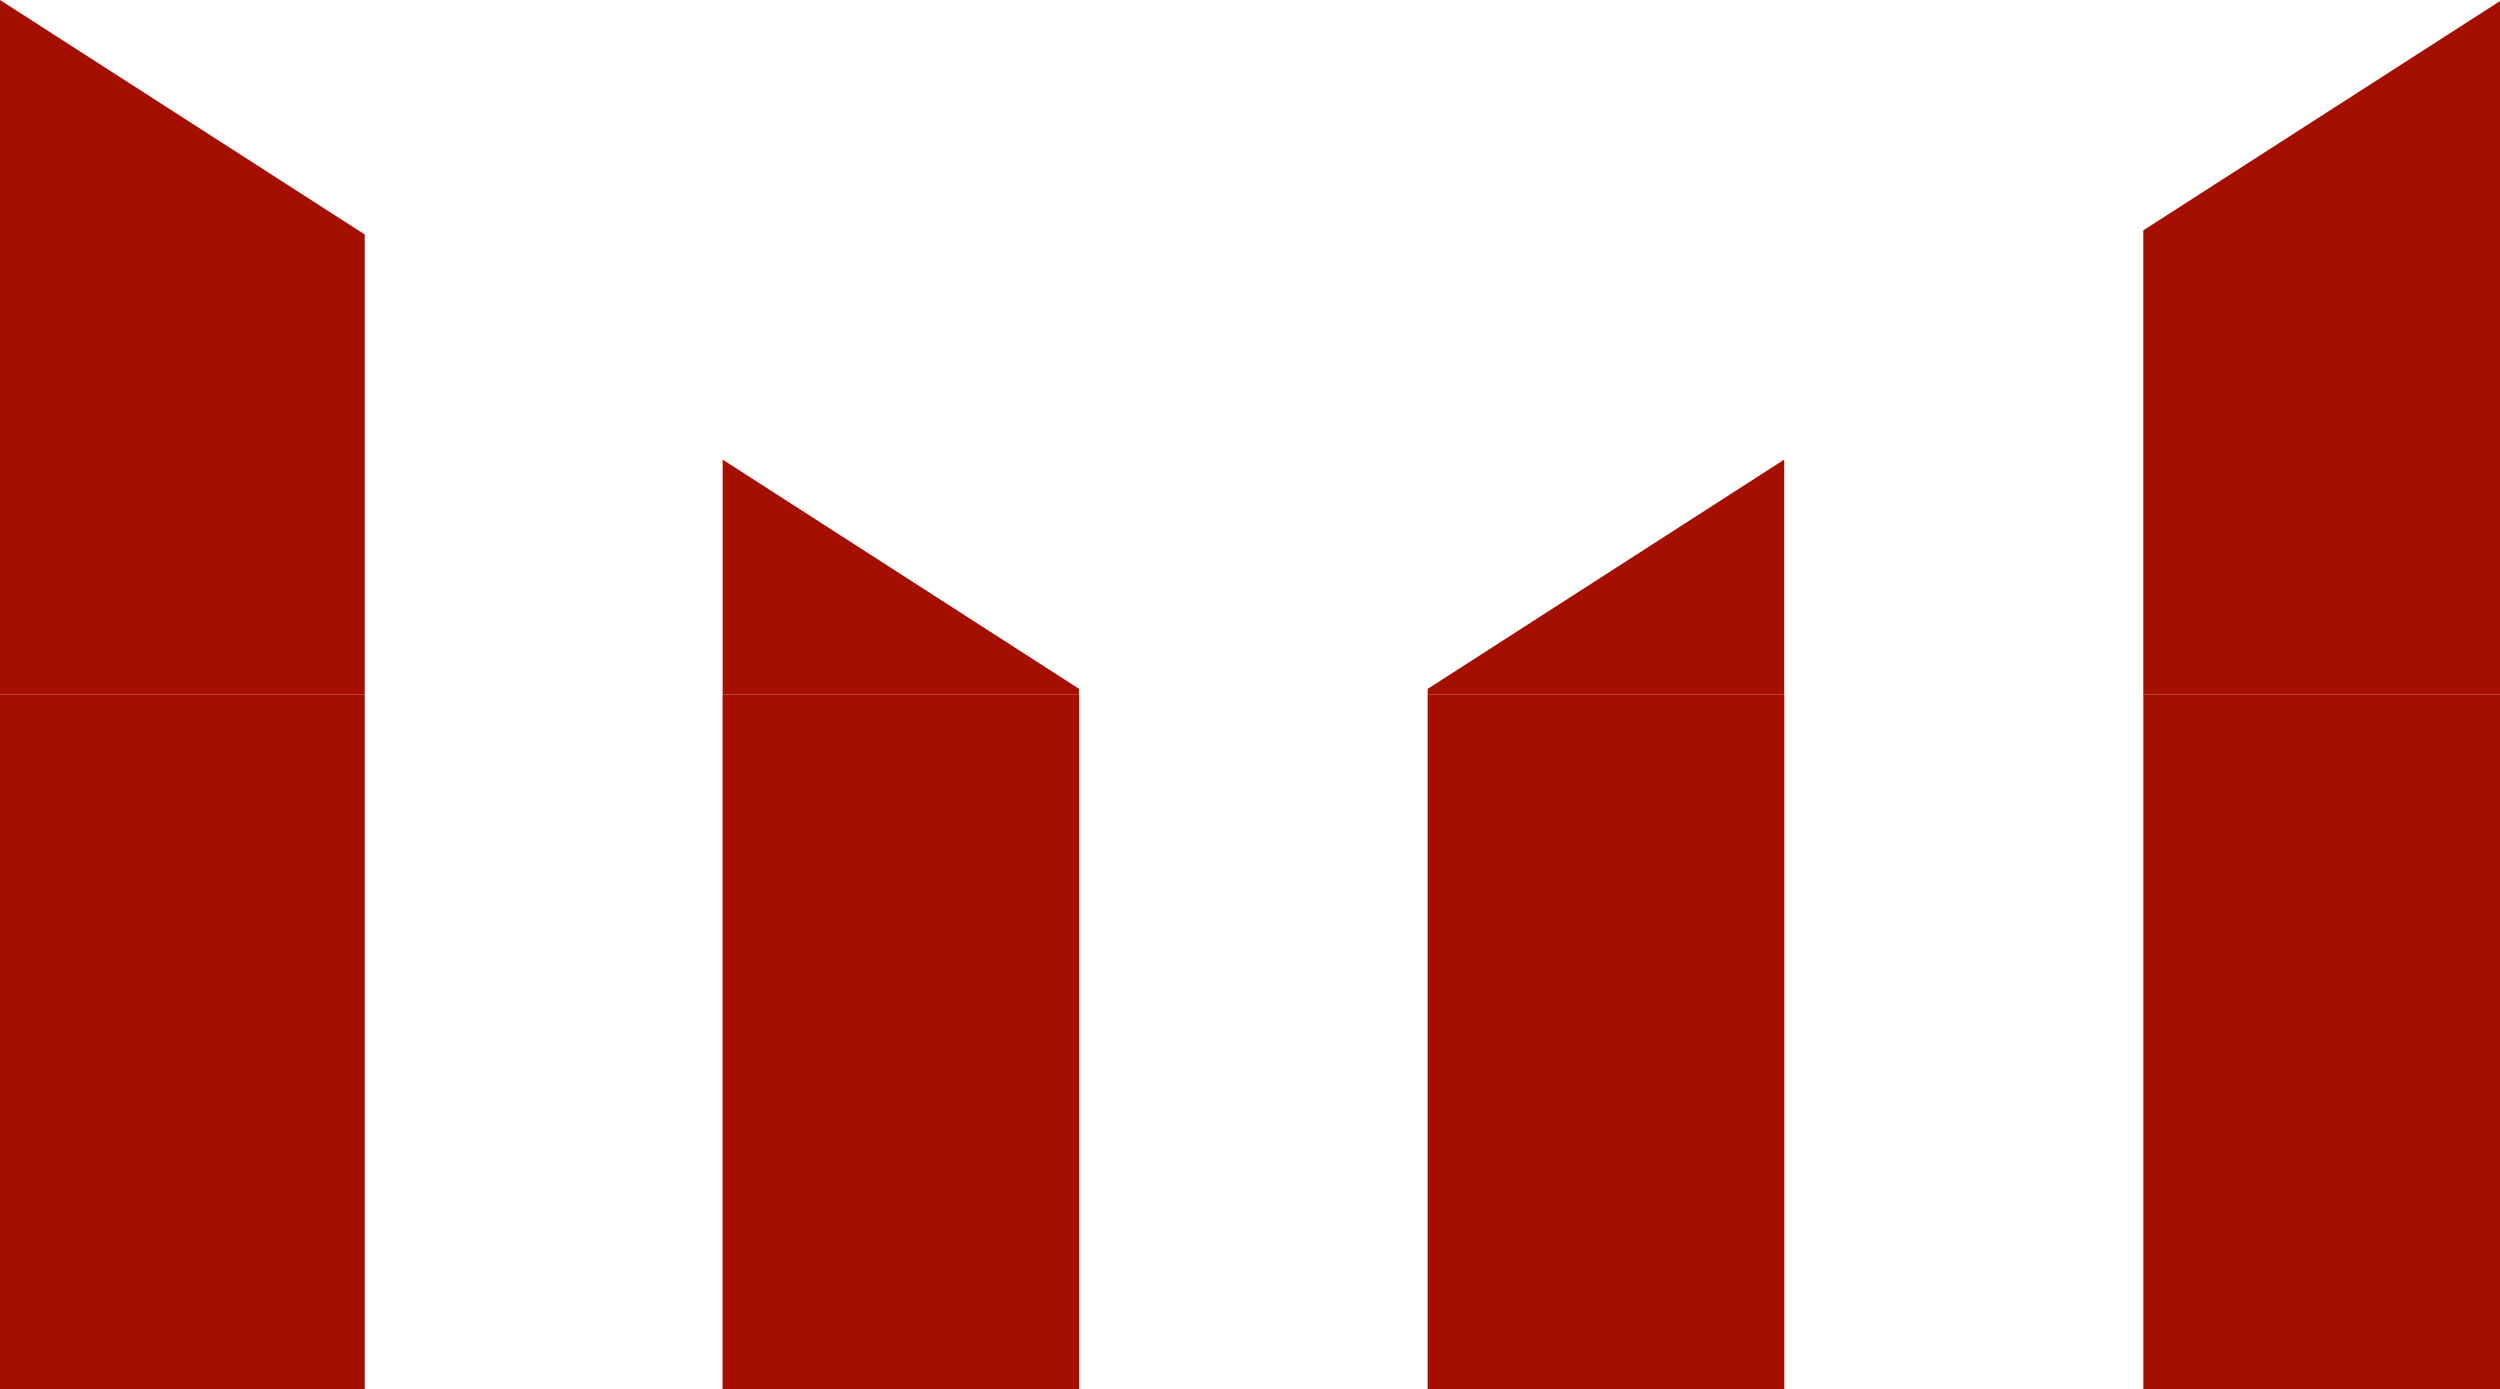 <svg id="Ebene_1" data-name="Ebene 1" xmlns="http://www.w3.org/2000/svg" viewBox="0 0 999.98 555.78"><defs><style>.cls-1{fill:#a50f00;}</style></defs><polygon class="cls-1" points="571.06 277.89 571.06 275.55 713.66 183.84 713.66 277.89 571.06 277.89"/><rect class="cls-1" x="571.04" y="277.89" width="142.66" height="277.89"/><polygon class="cls-1" points="431.65 277.89 431.65 275.55 289.06 183.84 289.06 277.89 431.65 277.89"/><rect class="cls-1" x="289.02" y="277.89" width="142.66" height="277.89"/><polygon class="cls-1" points="857.3 277.89 857.3 92.14 999.98 0.43 999.98 277.89 857.3 277.89"/><rect class="cls-1" x="857.32" y="277.89" width="142.66" height="277.89"/><polygon class="cls-1" points="0 277.89 0 0 145.89 93.79 145.89 277.89 0 277.89"/><rect class="cls-1" y="277.89" width="145.9" height="277.89"/></svg>